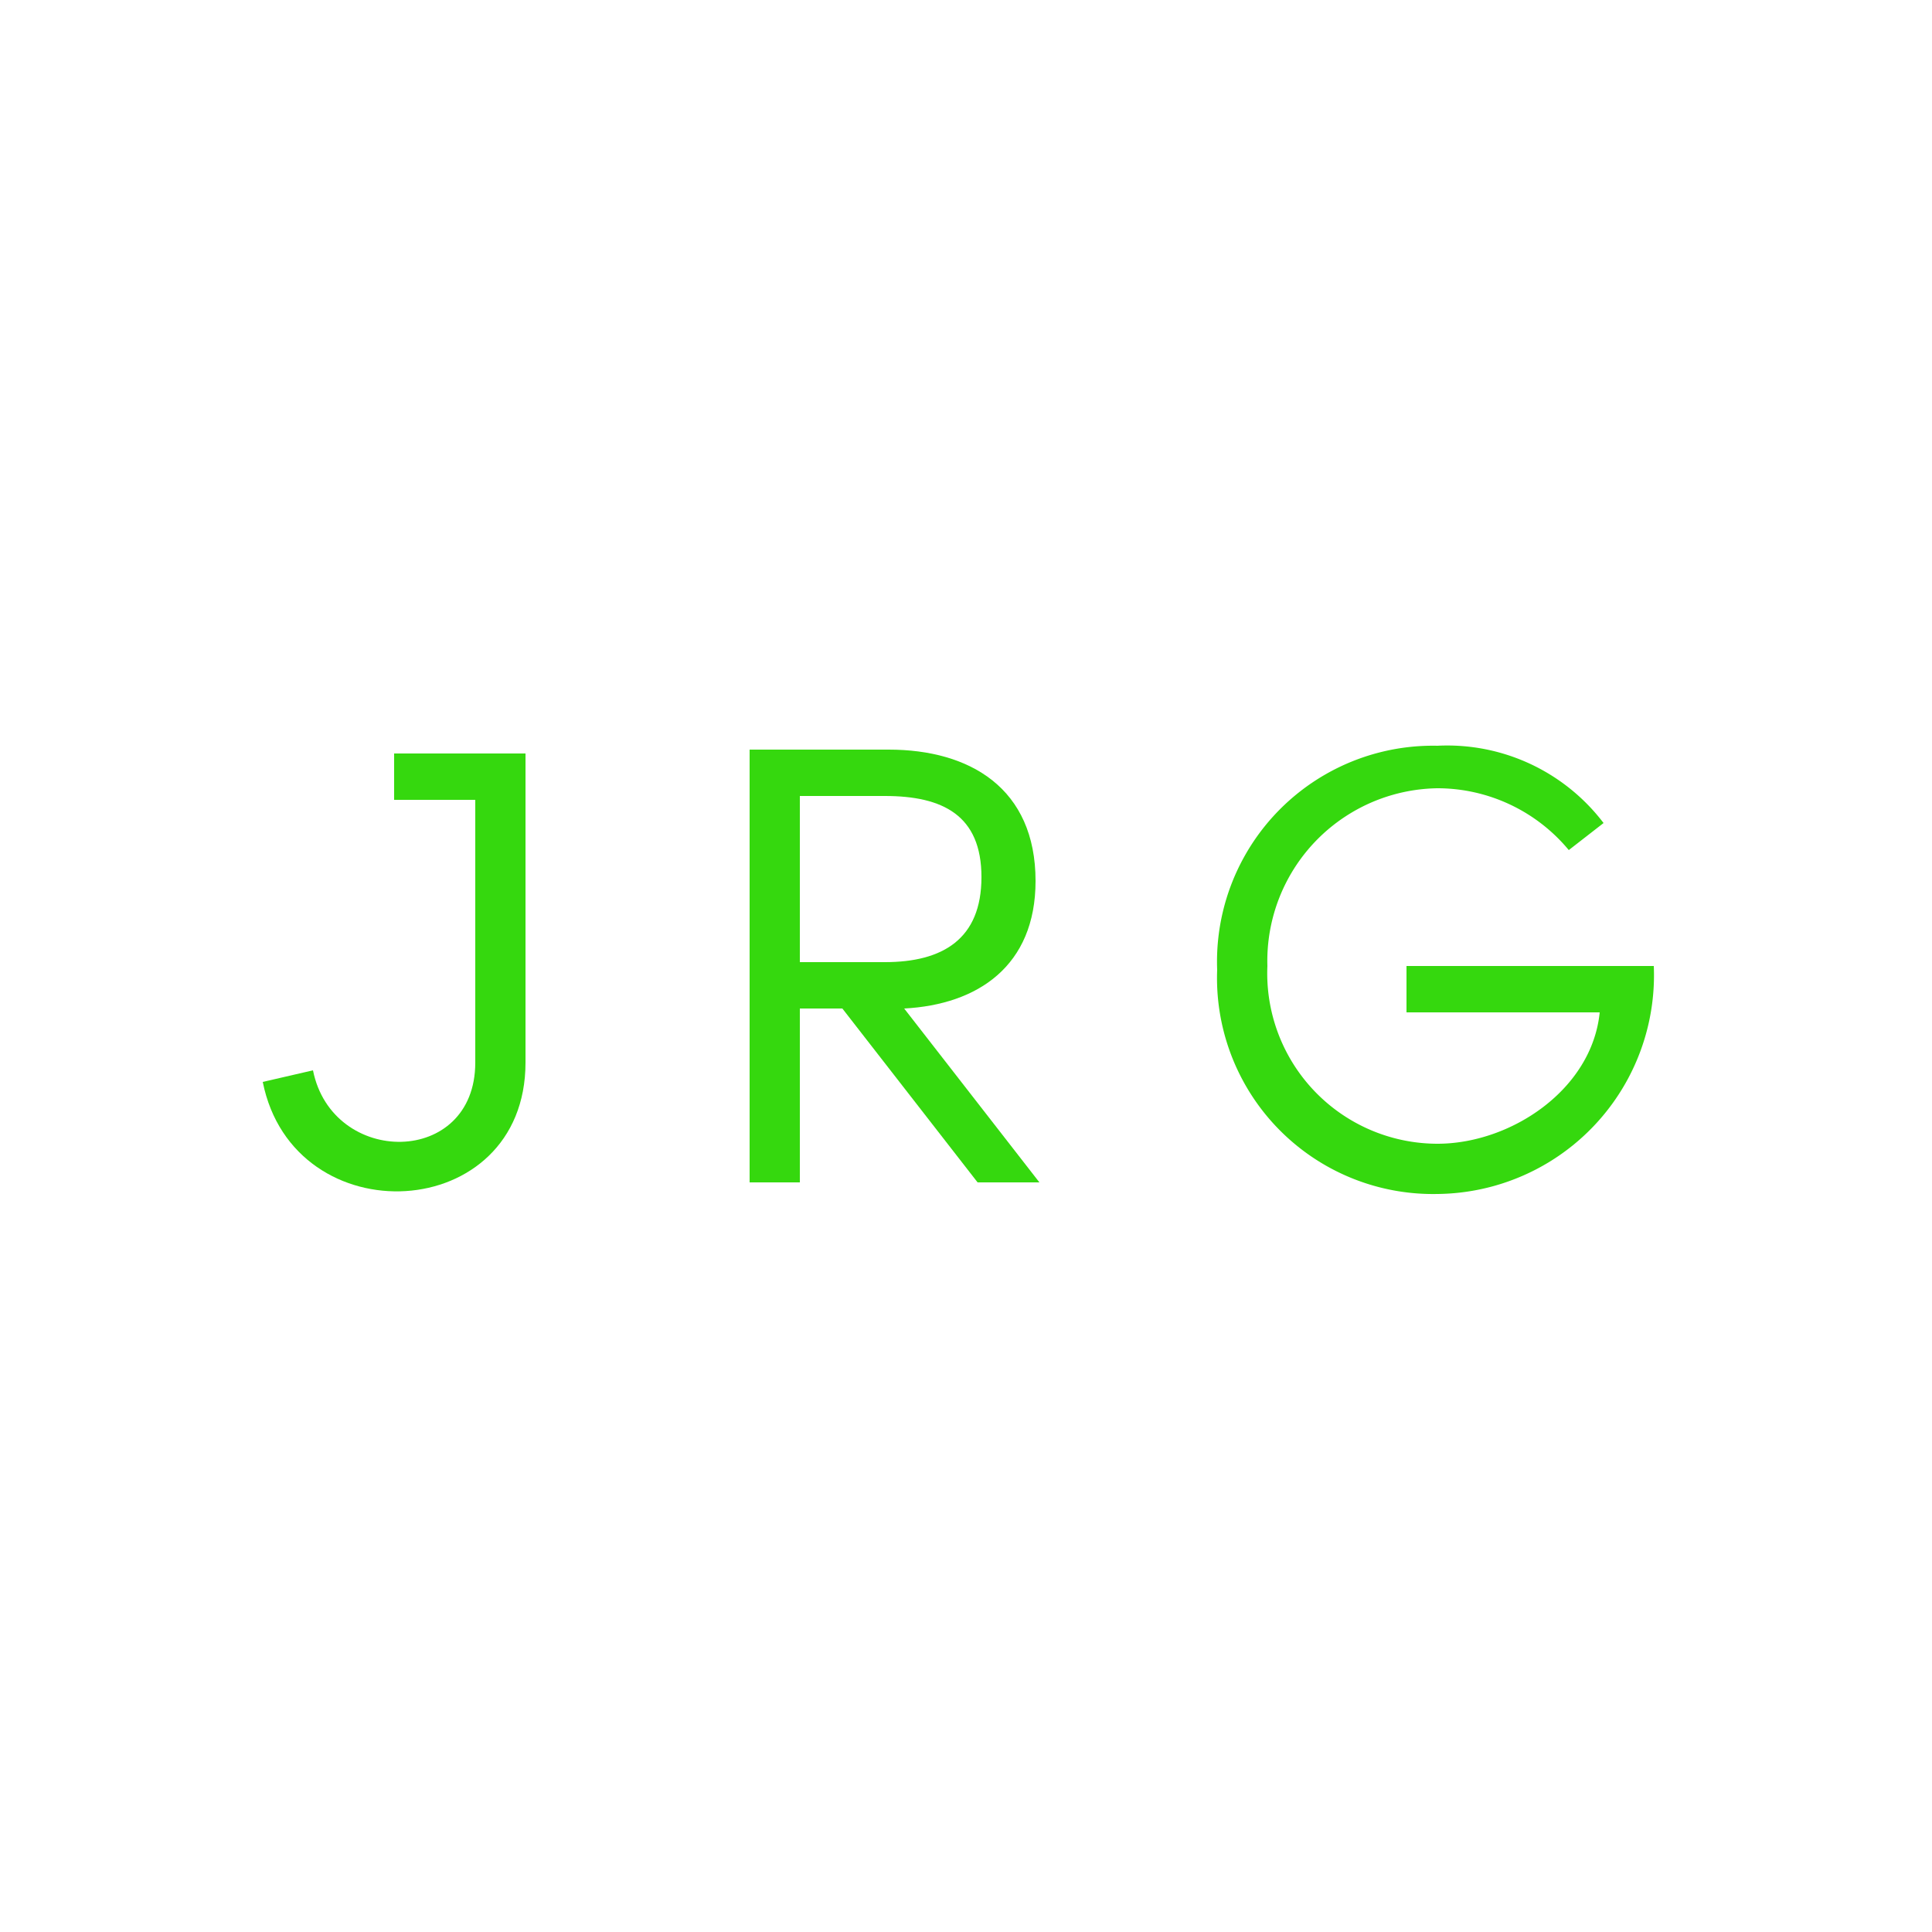 <svg xmlns="http://www.w3.org/2000/svg" viewBox="0 0 50 50"><defs><style>.a{fill:#35d80e;}</style></defs><title>logo-text</title><path class="a" d="M8.1,27.7c0.5,2.5,4.2,2.5,4.2-.2V20.7H10.2V19.5h3.4v8c0,4.2-6,4.5-6.8.5Z"/><path class="a" d="M26.9,30.6H25.3l-3.5-4.5H20.7v4.5H19.4V19.4H23c2.1,0,3.8,1,3.8,3.4,0,2.2-1.5,3.2-3.4,3.3Zm-4-5.7c1.5,0,2.5-.6,2.5-2.2s-1-2.1-2.5-2.1H20.7v4.3h2.2Z"/><path class="a" d="M41.5,21.3l-0.9.7a4.42,4.42,0,0,0-3.4-1.6A4.47,4.47,0,0,0,32.8,25a4.41,4.41,0,0,0,4.4,4.6c1.9,0,4-1.4,4.2-3.4h-5V25h6.4a5.66,5.66,0,0,1-5.6,5.9,5.59,5.59,0,0,1-5.7-5.8,5.59,5.59,0,0,1,5.7-5.8A5.08,5.08,0,0,1,41.5,21.3Z"/></svg>